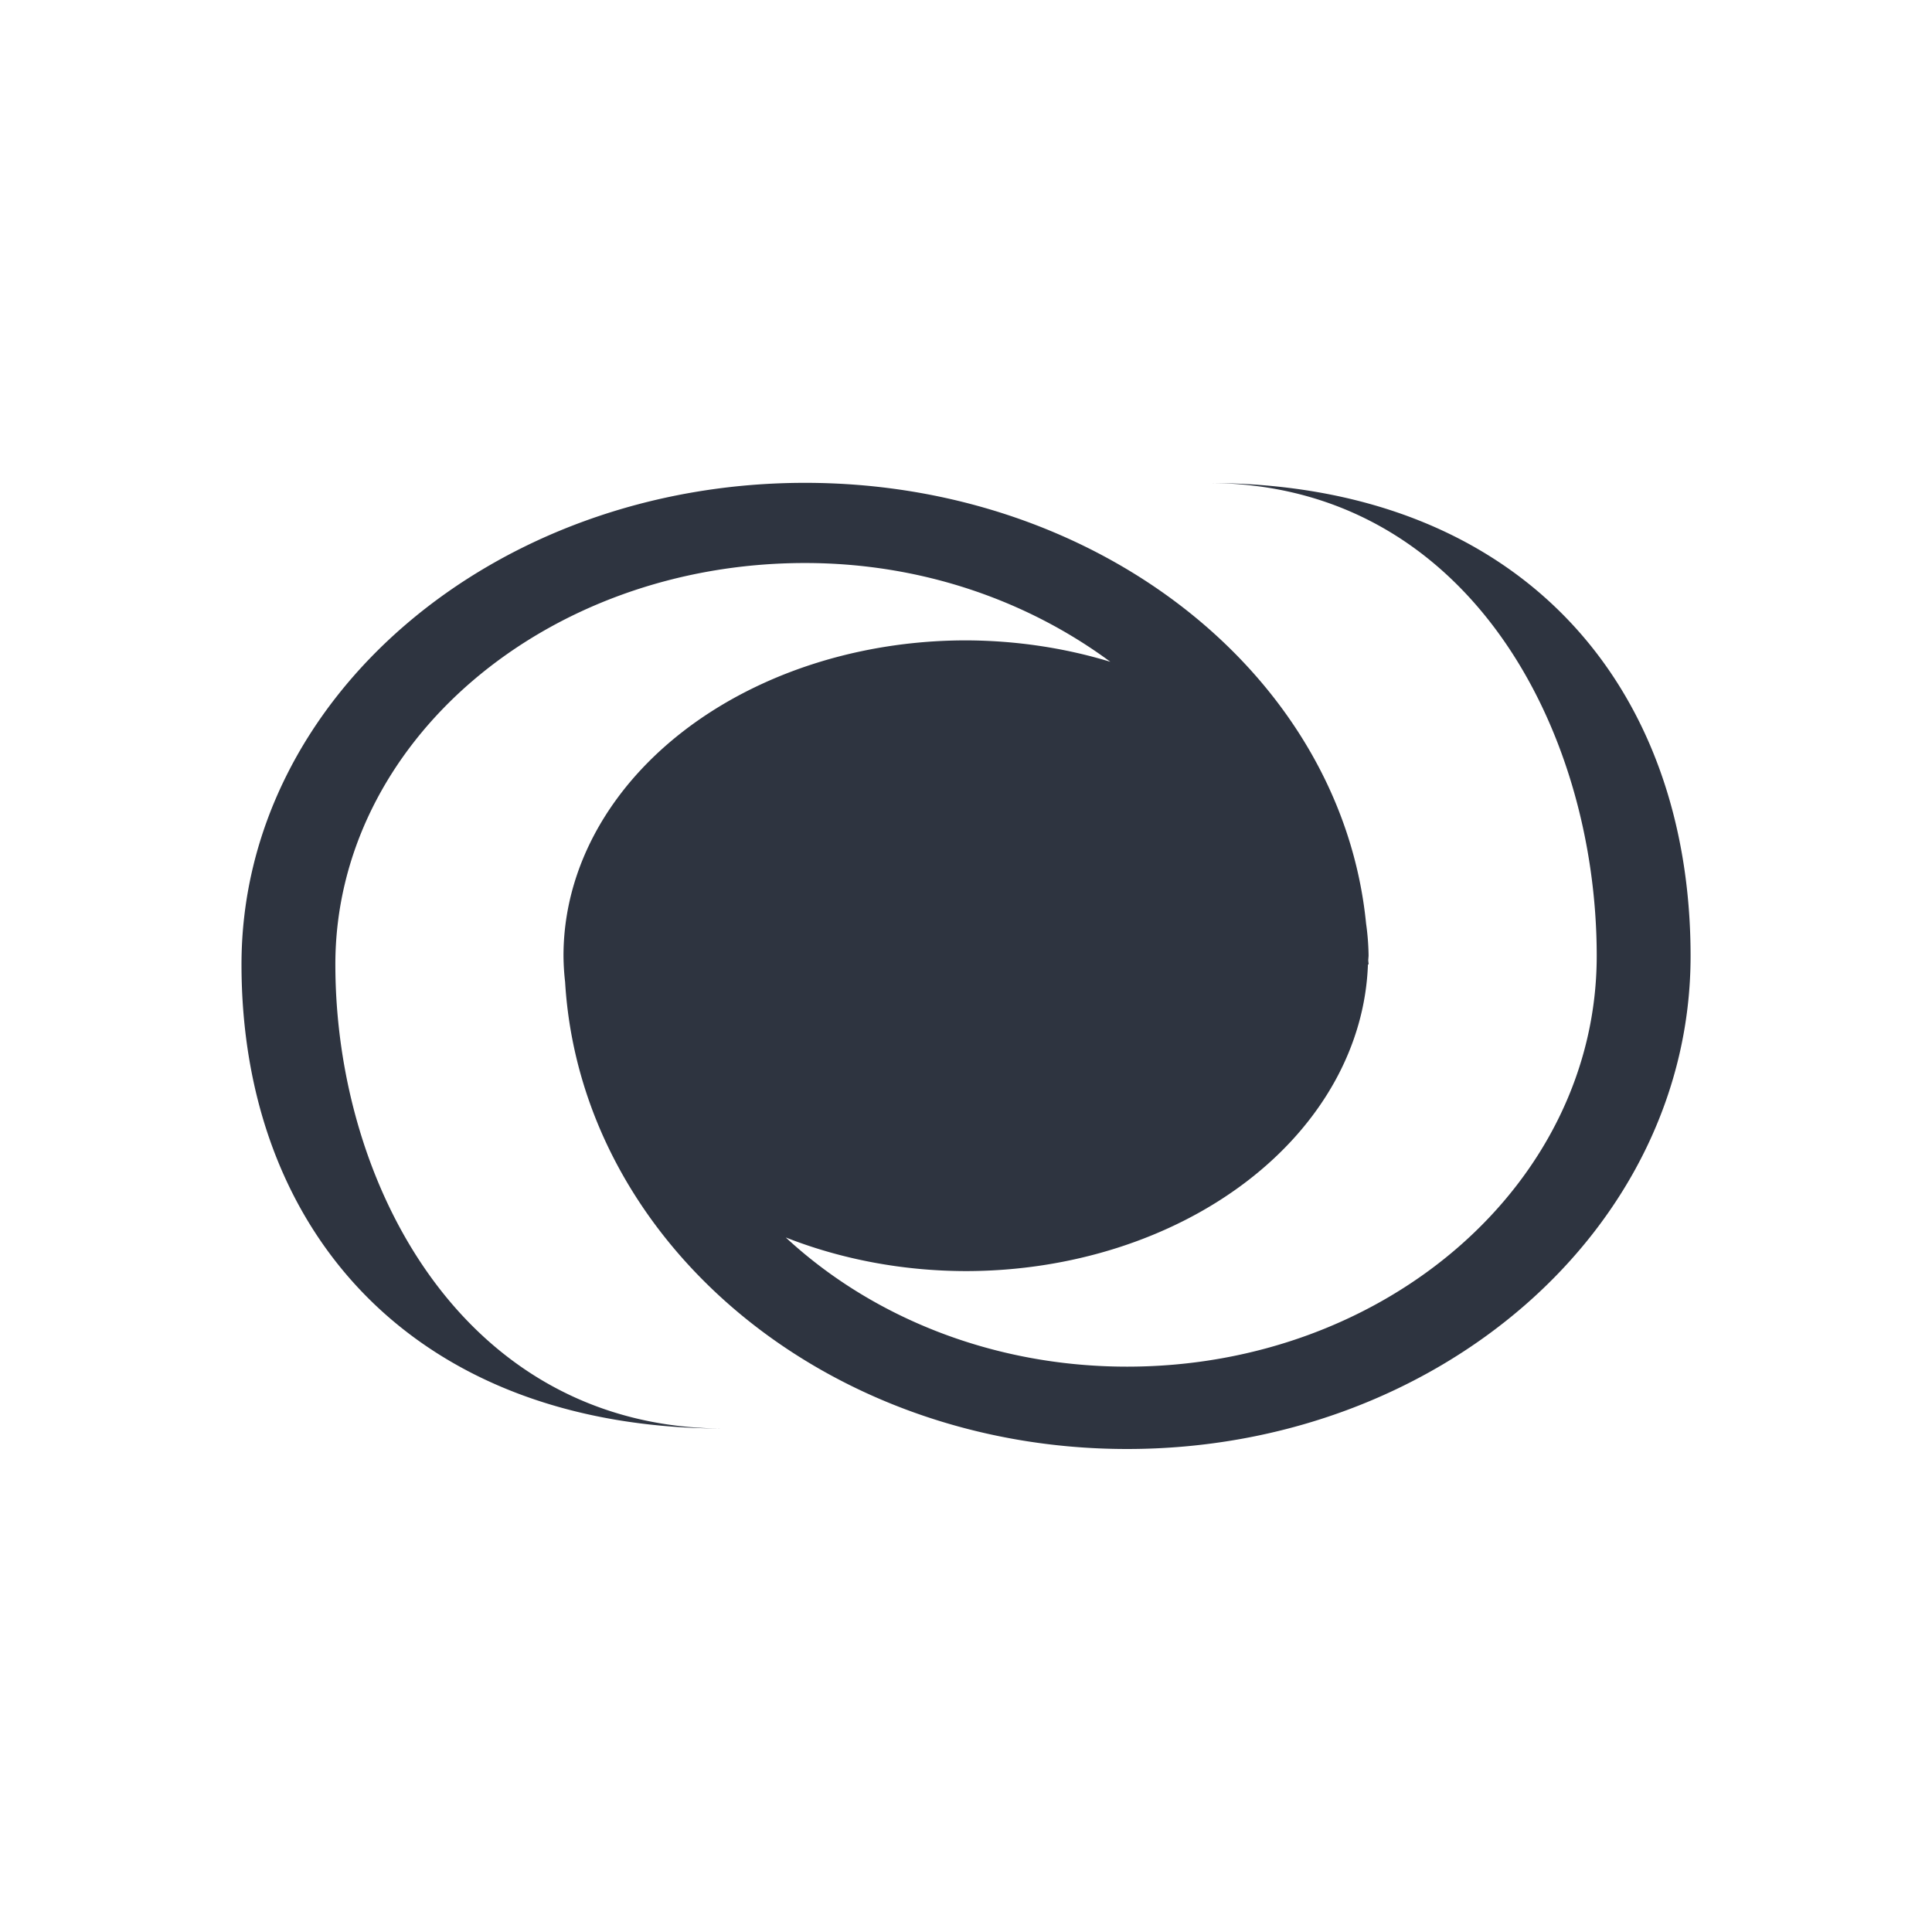 <svg xmlns="http://www.w3.org/2000/svg" viewBox="0 0 24 24">
 <defs>
  <style id="current-color-scheme" type="text/css">
   .ColorScheme-Text { color:#2e3440; } .ColorScheme-Highlight { color:#88c0d0; } .ColorScheme-NeutralText { color:#d08770; } .ColorScheme-PositiveText { color:#a3be8c; } .ColorScheme-NegativeText { color:#bf616a; }
  </style>
 </defs>
 <path class="ColorScheme-Text" d="m10 5.998c-3.866 0-7 2.678-7 5.982 0 3.305 2.134 5.766 6 5.766-3.222 0-4.834-3.012-4.834-5.766-2.56e-5 -2.754 2.612-4.986 5.834-4.986 1.456 0 2.771 0.472 3.793 1.227a5 3.917 0 0 0-1.793-0.266 5 3.917 0 0 0-5 3.918v0.01a5 3.917 0 0 0 0.02 0.316c0.193 3.23 3.239 5.801 6.981 5.801 3.866 0 7-2.742 7-6.123 0-3.381-2.134-5.877-6-5.877 3.222 0 4.834 3.057 4.834 5.875 2.6e-5 2.818-2.612 5.102-5.834 5.102-1.673 0-3.177-0.619-4.24-1.605a5 3.917 0 0 0 2.24 0.418 5 3.917 0 0 0 4.992-3.809h0.008c0-0.019-0.004-0.038-0.004-0.057a5 3.917 0 0 0 0.004-0.051 5 3.917 0 0 0-0.031-0.4c-0.303-3.066-3.304-5.475-6.969-5.475z" fill="currentColor" />
</svg>
